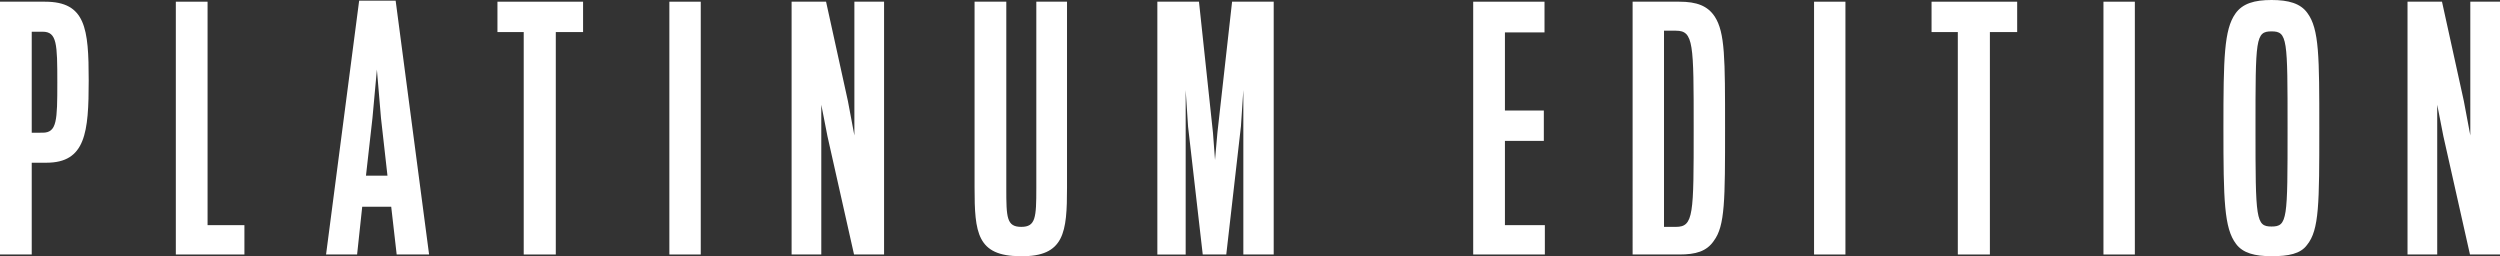 <?xml version="1.0" encoding="utf-8"?>
<!-- Generator: Adobe Illustrator 20.0.0, SVG Export Plug-In . SVG Version: 6.00 Build 0)  -->
<svg version="1.1" id="Layer_1" xmlns="http://www.w3.org/2000/svg" xmlns:xlink="http://www.w3.org/1999/xlink" x="0px" y="0px"
	 viewBox="0 0 341.614 35.01" enable-background="new 0 0 341.614 35.01" xml:space="preserve">
<rect x="0" y="0" width="341.614" height="35.01" fill="#333333" stroke="none"/>
<g>
	<g>
		<path fill="#FFFFFF" d="M0,0.232h6.154c5.548,0,5.967,3.637,5.967,10.768c0,7.086-0.419,11.235-5.78,11.235H4.336v12.54H0V0.232z
			 M5.827,18.133c1.959,0,2.005-1.678,2.005-6.853c0-5.268-0.045-6.946-2.005-6.946H4.336v13.799H5.827z"/>
		<path fill="#FFFFFF" d="M24.027,0.232h4.336v30.534h5.035v4.009h-9.372V0.232z"/>
		<path fill="#FFFFFF" d="M49.076,0.093h4.988l4.569,34.683h-4.429l-0.746-6.526h-3.962l-0.699,6.526h-4.242L49.076,0.093z
			 M50.008,24.008h2.938l-0.886-7.879L51.501,9.51l-0.606,6.619L50.008,24.008z"/>
		<path fill="#FFFFFF" d="M71.563,4.382h-3.588V0.232h11.7v4.149h-3.728v30.394h-4.383V4.382z"/>
		<path fill="#FFFFFF" d="M91.466,0.232h4.289v34.543h-4.289V0.232z"/>
		<path fill="#FFFFFF" d="M108.169,0.232h4.709l2.983,13.566l0.886,4.709V0.232h4.057v34.543H116.7L113.065,18.6l-0.839-4.289
			v20.465h-4.057V0.232z"/>
		<path fill="#FFFFFF" d="M133.17,25.638V0.232h4.336v25.5c0,4.008,0.045,5.268,2.05,5.268c1.958,0,2.052-1.26,2.052-5.268v-25.5
			h4.195v25.406c0,6.061-0.325,9.464-6.339,9.37C133.497,35.008,133.17,31.792,133.17,25.638z"/>
		<path fill="#FFFFFF" d="M158.148,0.232h5.687l1.912,17.901l0.28,3.73l0.327-3.73l2.005-17.901h5.687v34.543h-4.149v-22.47
			l-0.327,4.941l-2.005,17.529h-3.216l-2.005-17.481l-0.327-4.988v22.47h-3.87V0.232z"/>
		<path fill="#FFFFFF" d="M201.306,0.232h9.744v4.196h-5.408v10.674h5.315v4.149h-5.315v11.514h5.455v4.009h-9.791V0.232z"/>
		<path fill="#FFFFFF" d="M223.09,0.232h6.386c2.377,0,3.87,0.559,4.848,2.052c1.398,2.19,1.398,5.687,1.398,15.197
			c0,9.882,0,13.379-1.538,15.43c-0.979,1.445-2.471,1.865-4.709,1.865h-6.386V0.232z M229.01,31.001
			c2.424,0,2.424-1.68,2.424-13.427c0-11.654,0-13.379-2.424-13.379h-1.631v26.806H229.01z"/>
		<path fill="#FFFFFF" d="M247.883,0.232h4.287v34.543h-4.287V0.232z"/>
		<path fill="#FFFFFF" d="M267.526,4.382h-3.588V0.232h11.7v4.149h-3.728v30.394h-4.383V4.382z"/>
		<path fill="#FFFFFF" d="M287.428,0.232h4.289v34.543h-4.289V0.232z"/>
		<path fill="#FFFFFF" d="M305.546,33.33c-1.631-2.145-1.725-5.967-1.725-15.849c0-9.604,0.094-13.427,1.632-15.617
			C306.432,0.467,308.065,0,310.395,0c2.332,0,3.962,0.467,4.896,1.771c1.631,2.192,1.631,6.014,1.631,15.711
			c0,10.302,0,13.939-1.678,15.989c-0.886,1.213-2.517,1.538-4.848,1.538C308.11,35.008,306.479,34.589,305.546,33.33z
			 M312.586,17.574c0-12.306,0-13.285-2.192-13.285c-2.19,0-2.19,0.979-2.19,13.285c0,12.401,0.045,13.379,2.19,13.379
			C312.586,30.953,312.586,29.975,312.586,17.574z"/>
		<path fill="#FFFFFF" d="M328.979,0.232h4.709l2.983,13.566l0.886,4.709V0.232h4.057v34.543h-4.104L333.874,18.6l-0.839-4.289
			v20.465h-4.057V0.232z"/>
	</g>
</g>
</svg>
